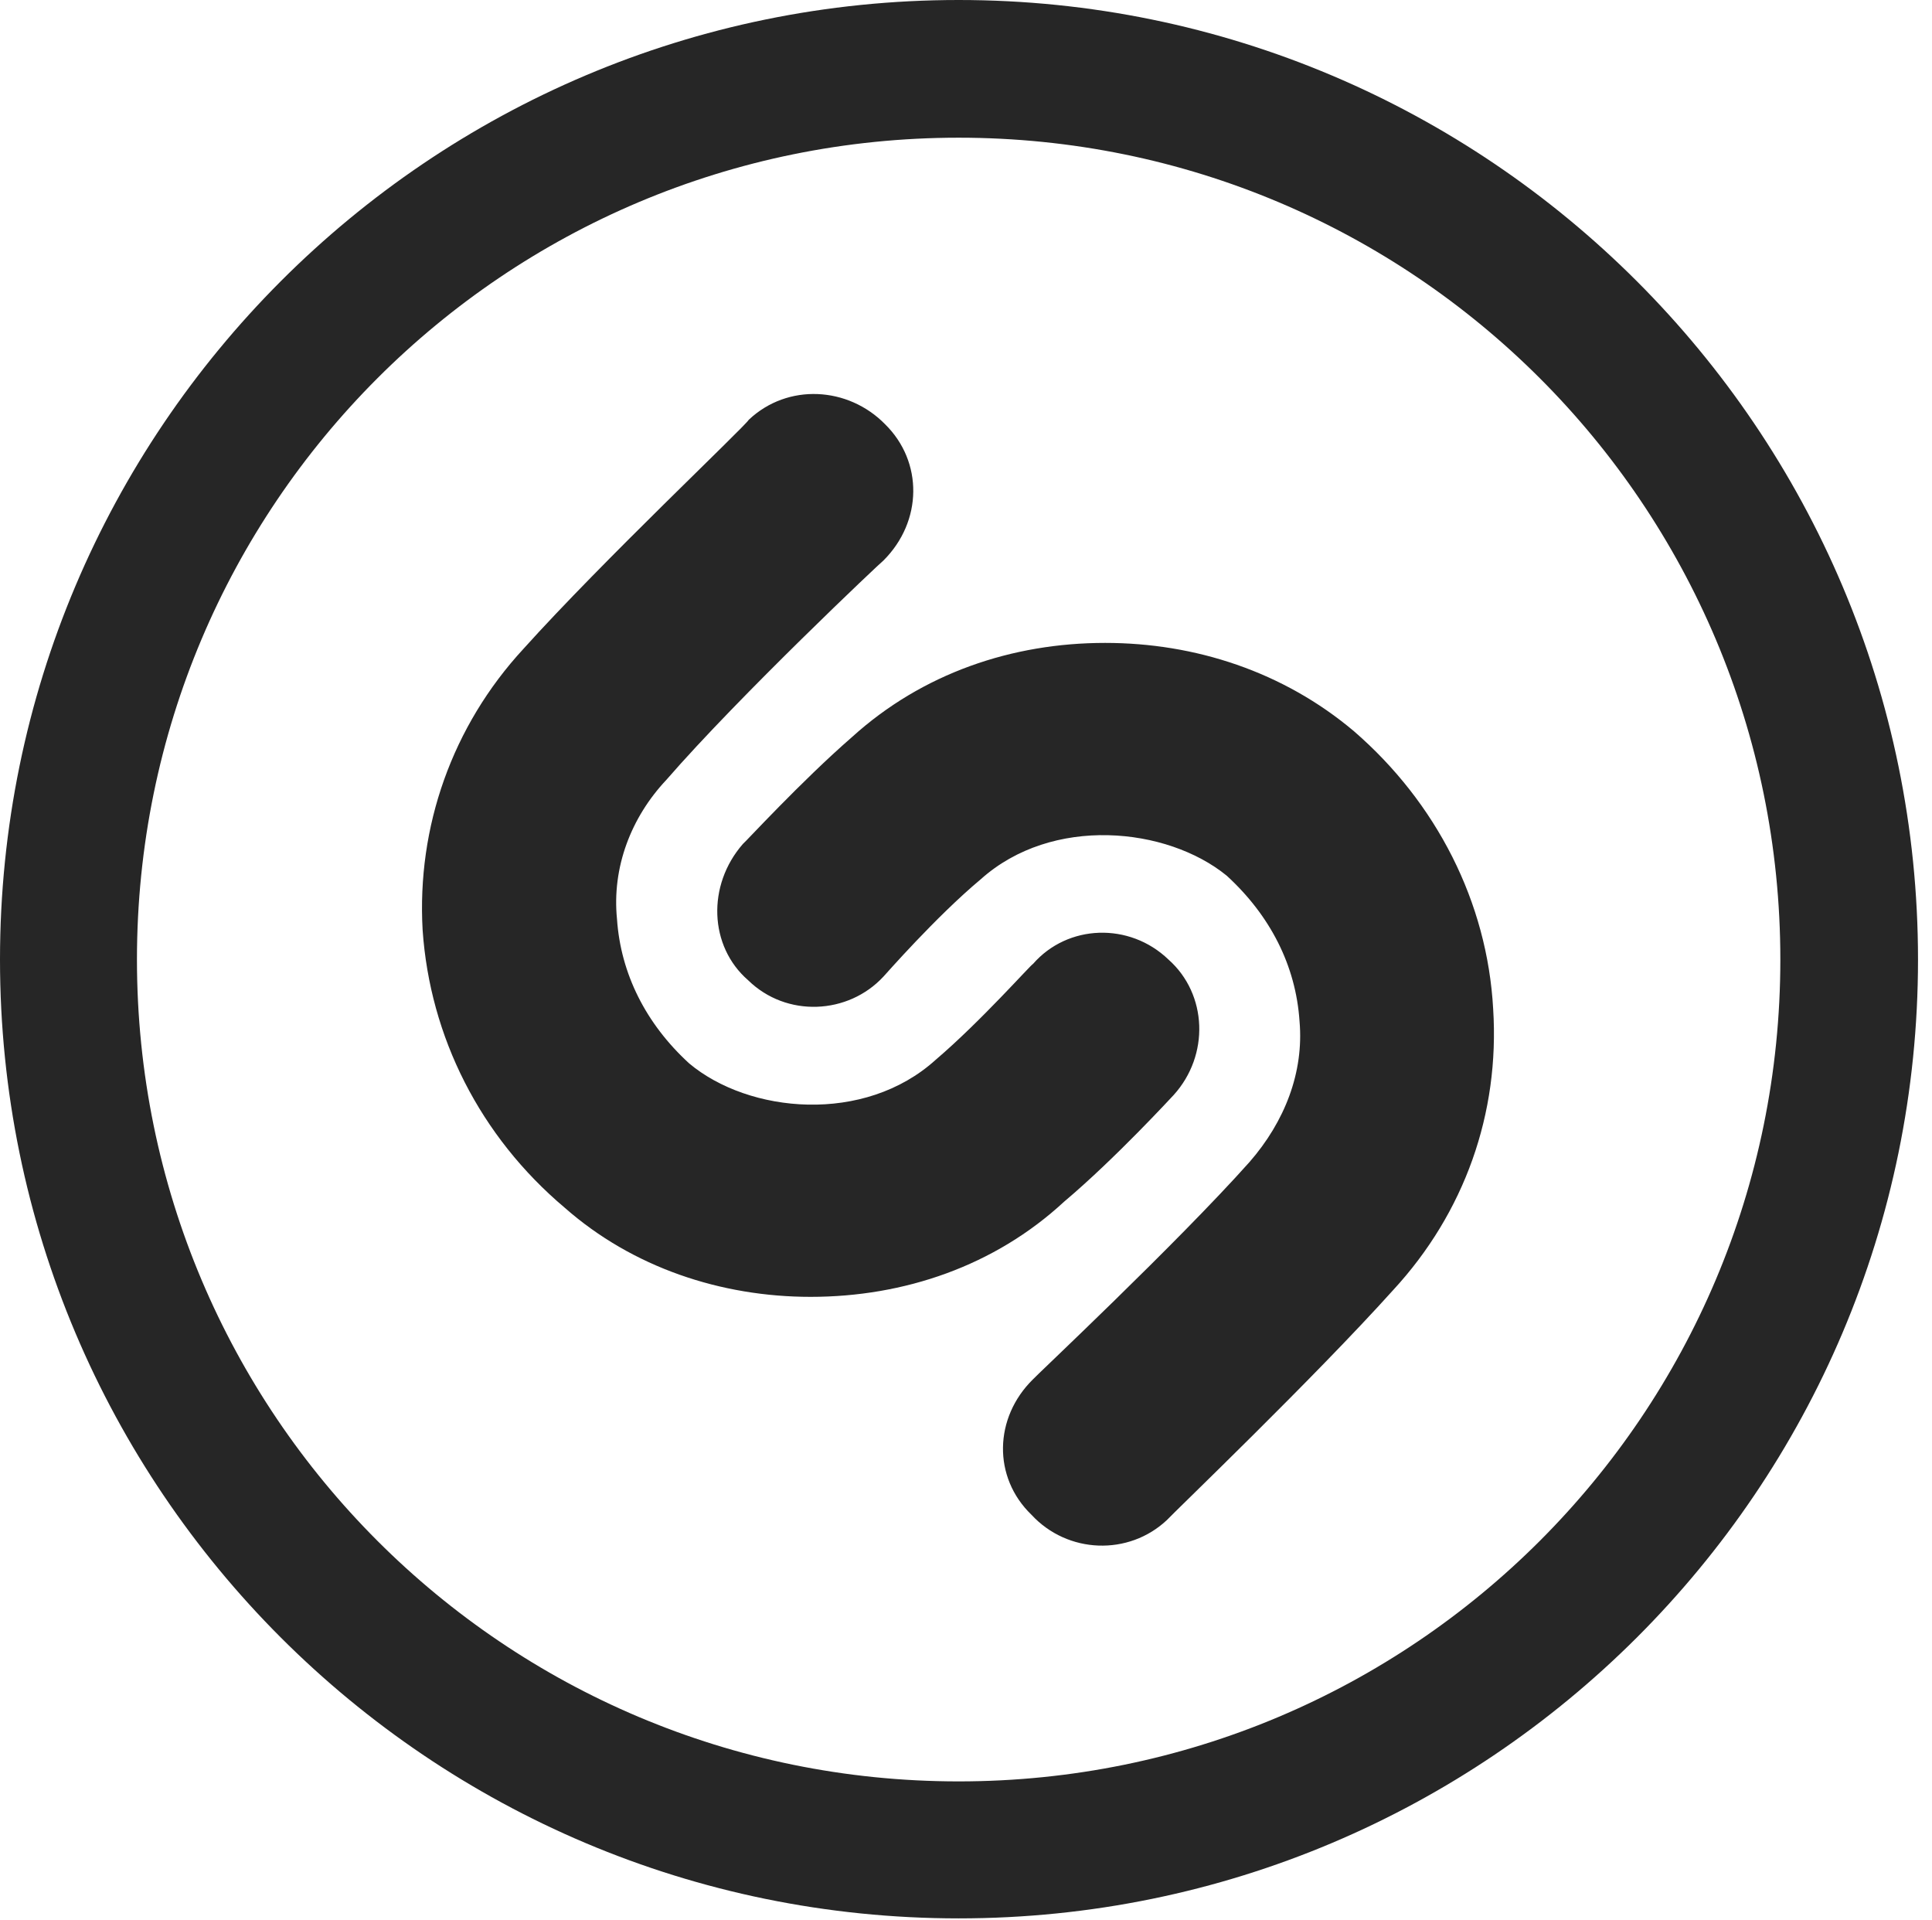 <?xml version="1.0" encoding="UTF-8"?>
<!--Generator: Apple Native CoreSVG 326-->
<!DOCTYPE svg
PUBLIC "-//W3C//DTD SVG 1.1//EN"
       "http://www.w3.org/Graphics/SVG/1.1/DTD/svg11.dtd">
<svg version="1.1" xmlns="http://www.w3.org/2000/svg" xmlns:xlink="http://www.w3.org/1999/xlink" viewBox="0 0 51.25 50.918">
 <g>
  <rect height="50.918" opacity="0" width="51.25" x="0" y="0"/>
  <path d="M25.43 50.879C39.473 50.879 50.879 39.492 50.879 25.449C50.879 11.406 39.473 0 25.43 0C11.387 0 0 11.406 0 25.449C0 39.492 11.387 50.879 25.43 50.879ZM25.43 47.246C13.379 47.246 3.633 37.5 3.633 25.449C3.633 13.398 13.379 3.652 25.43 3.652C37.48 3.652 47.227 13.398 47.227 25.449C47.227 37.5 37.48 47.246 25.43 47.246Z" fill="black" fill-opacity="0.85"/>
  <path d="M23.438 14.863C24.473 13.828 24.492 12.246 23.477 11.25C22.5 10.254 20.898 10.156 19.863 11.133C19.746 11.328 15.977 14.883 13.887 17.207C11.992 19.258 11.055 21.934 11.211 24.668C11.406 27.5 12.734 30.137 14.98 32.031C16.777 33.613 19.121 34.395 21.504 34.395C23.984 34.395 26.387 33.574 28.223 31.875C29.59 30.723 31.094 29.082 31.133 29.043C32.09 27.988 32.031 26.367 30.996 25.449C29.961 24.453 28.32 24.512 27.402 25.566C27.363 25.566 26.016 27.09 24.824 28.105C22.93 29.824 19.863 29.531 18.281 28.203C17.129 27.148 16.465 25.82 16.367 24.375C16.23 23.008 16.738 21.68 17.676 20.684C19.609 18.457 23.398 14.883 23.438 14.863ZM27.402 36.582C26.367 37.598 26.328 39.18 27.363 40.176C28.32 41.211 29.941 41.27 30.957 40.312C31.133 40.117 34.863 36.543 36.953 34.219C38.848 32.168 39.785 29.531 39.609 26.758C39.453 23.926 38.105 21.289 35.918 19.395C34.043 17.812 31.699 17.051 29.316 17.051C26.855 17.051 24.473 17.852 22.598 19.551C21.25 20.723 19.746 22.363 19.707 22.383C18.75 23.477 18.809 25.098 19.844 25.996C20.859 26.992 22.5 26.914 23.438 25.898C23.477 25.859 24.824 24.316 26.016 23.32C27.91 21.621 30.957 21.934 32.539 23.223C33.691 24.277 34.375 25.605 34.473 27.09C34.59 28.438 34.082 29.746 33.145 30.82C31.23 32.969 27.422 36.543 27.402 36.582Z" fill="black" fill-opacity="0.85"/>
 </g>
</svg>
